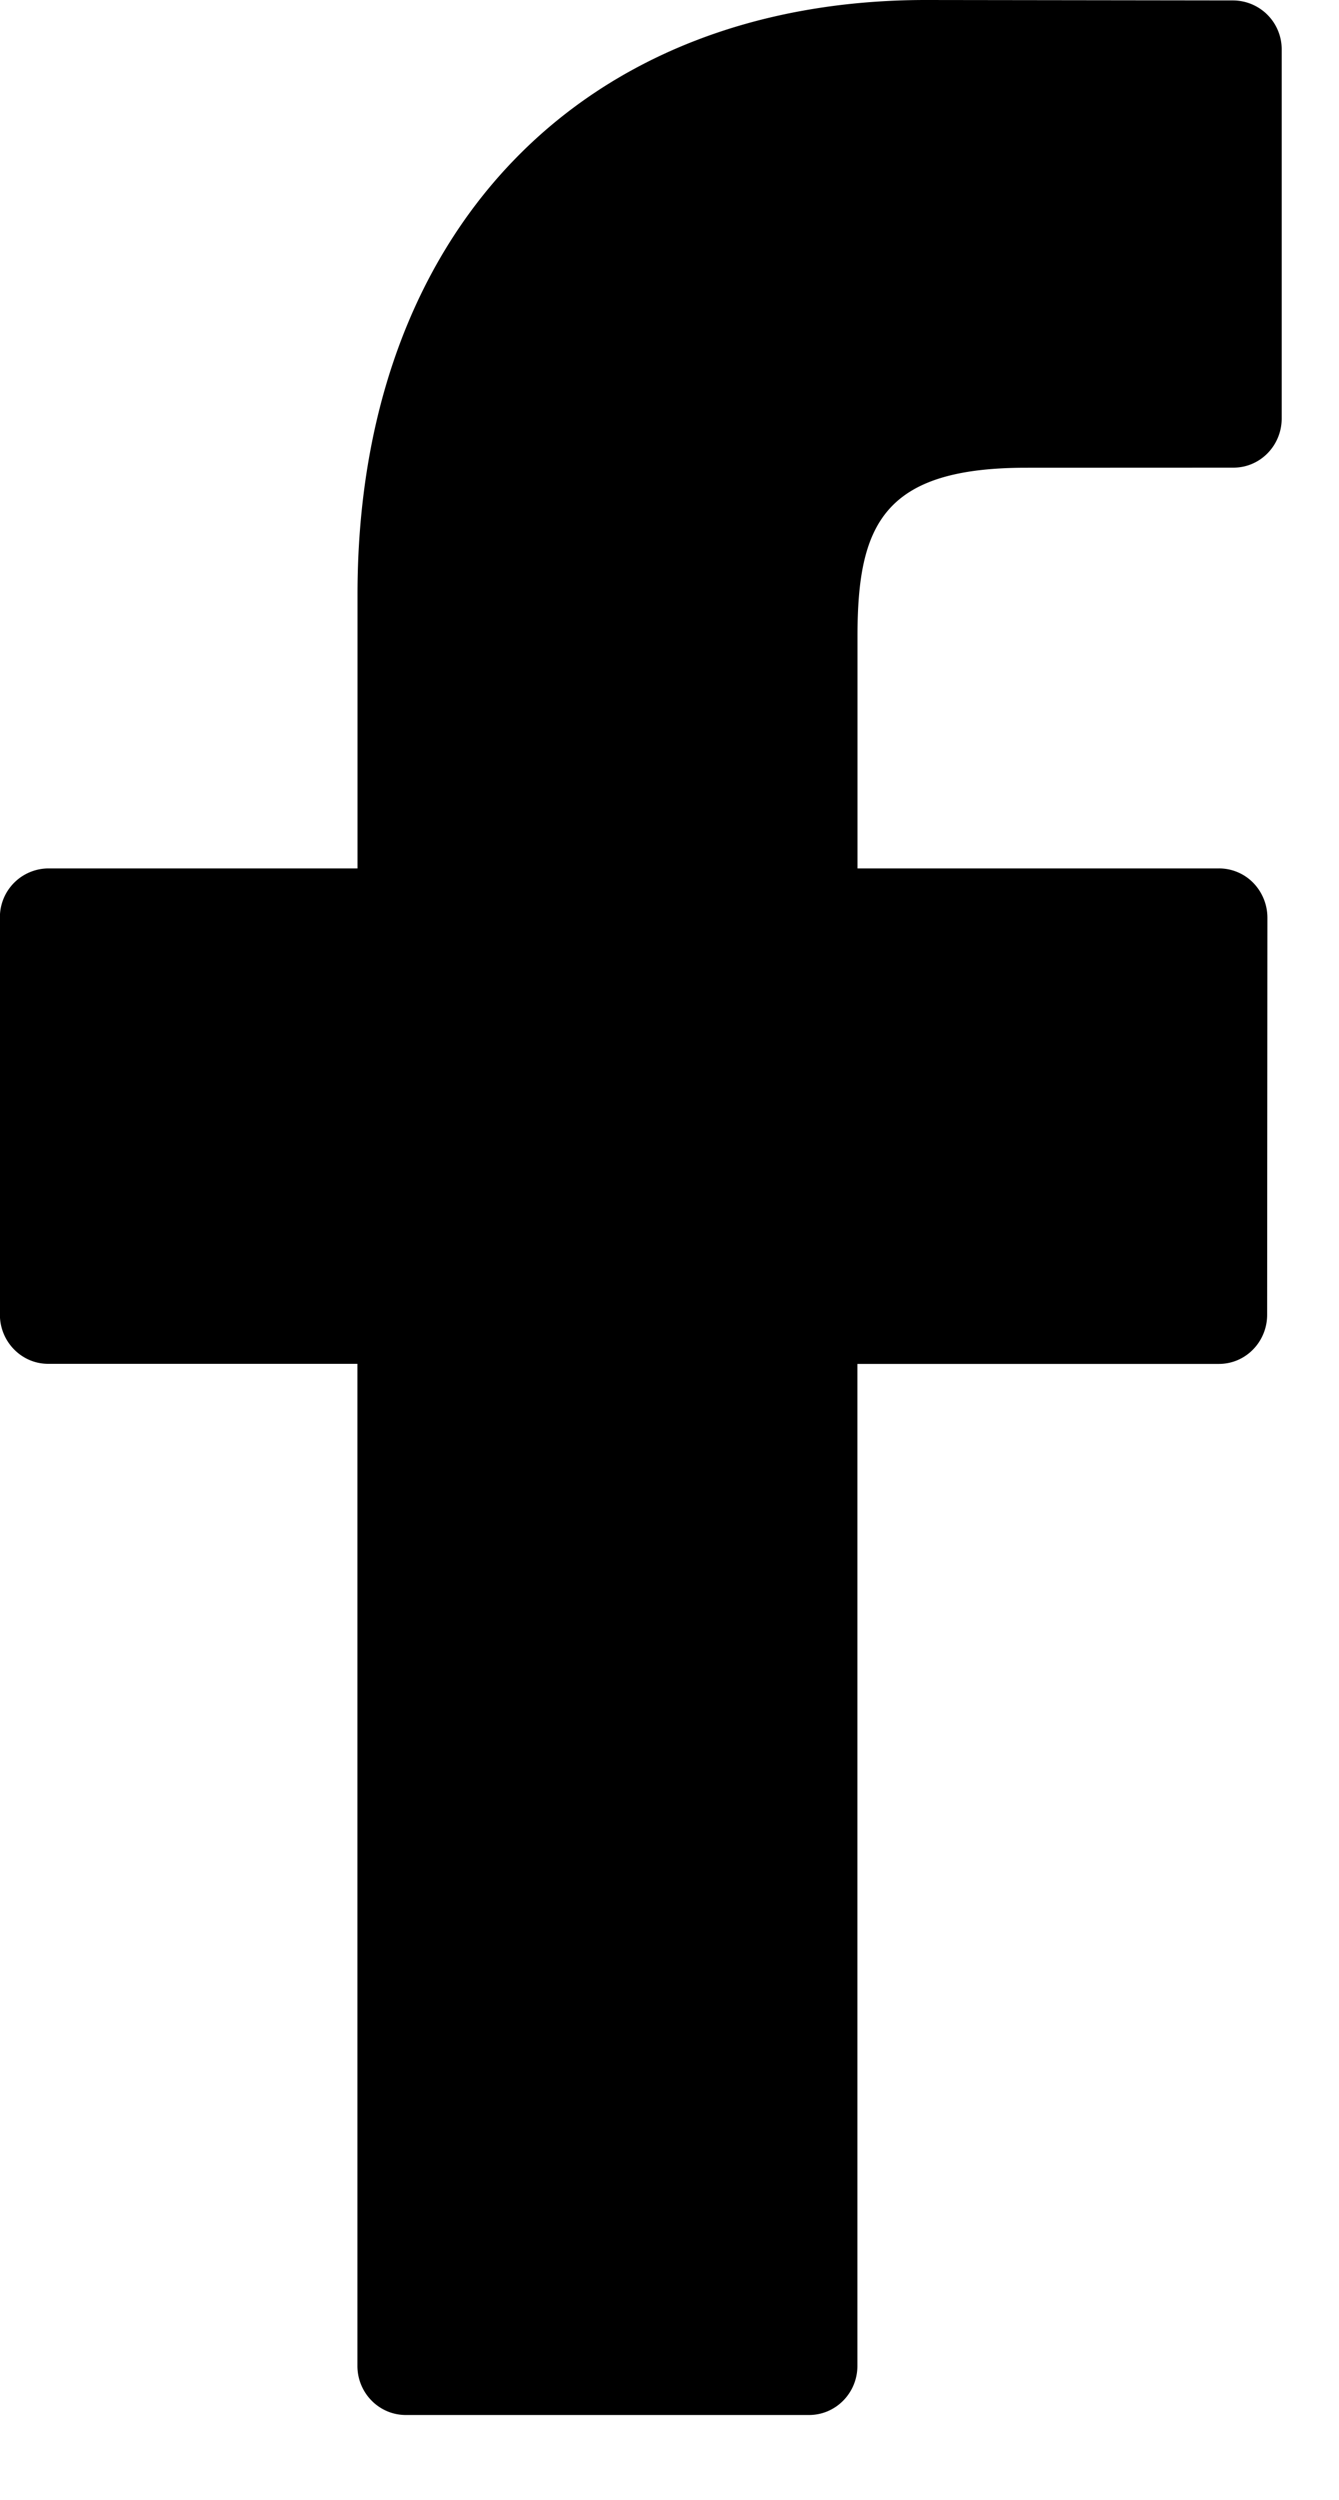 <svg xmlns="http://www.w3.org/2000/svg" viewBox="0 0 15 28" fill="currentColor"><path fill-rule="evenodd" d="M13.82.005L10.376 0c-3.87 0-6.371 2.613-6.371 6.657v3.07H.54a.546.546 0 0 0-.541.55v4.449c0 .303.243.55.54.55h3.465V26.5c0 .303.242.55.542.55h4.517c.3 0 .542-.247.542-.55V15.277h4.05c.3 0 .54-.248.54-.551l.003-4.448a.562.562 0 0 0-.159-.39.536.536 0 0 0-.383-.161h-4.05V7.125c0-1.251.292-1.886 1.891-1.886l2.321-.001c.3 0 .54-.248.54-.551V.557a.547.547 0 0 0-.539-.552z" clip-rule="evenodd"/></svg>